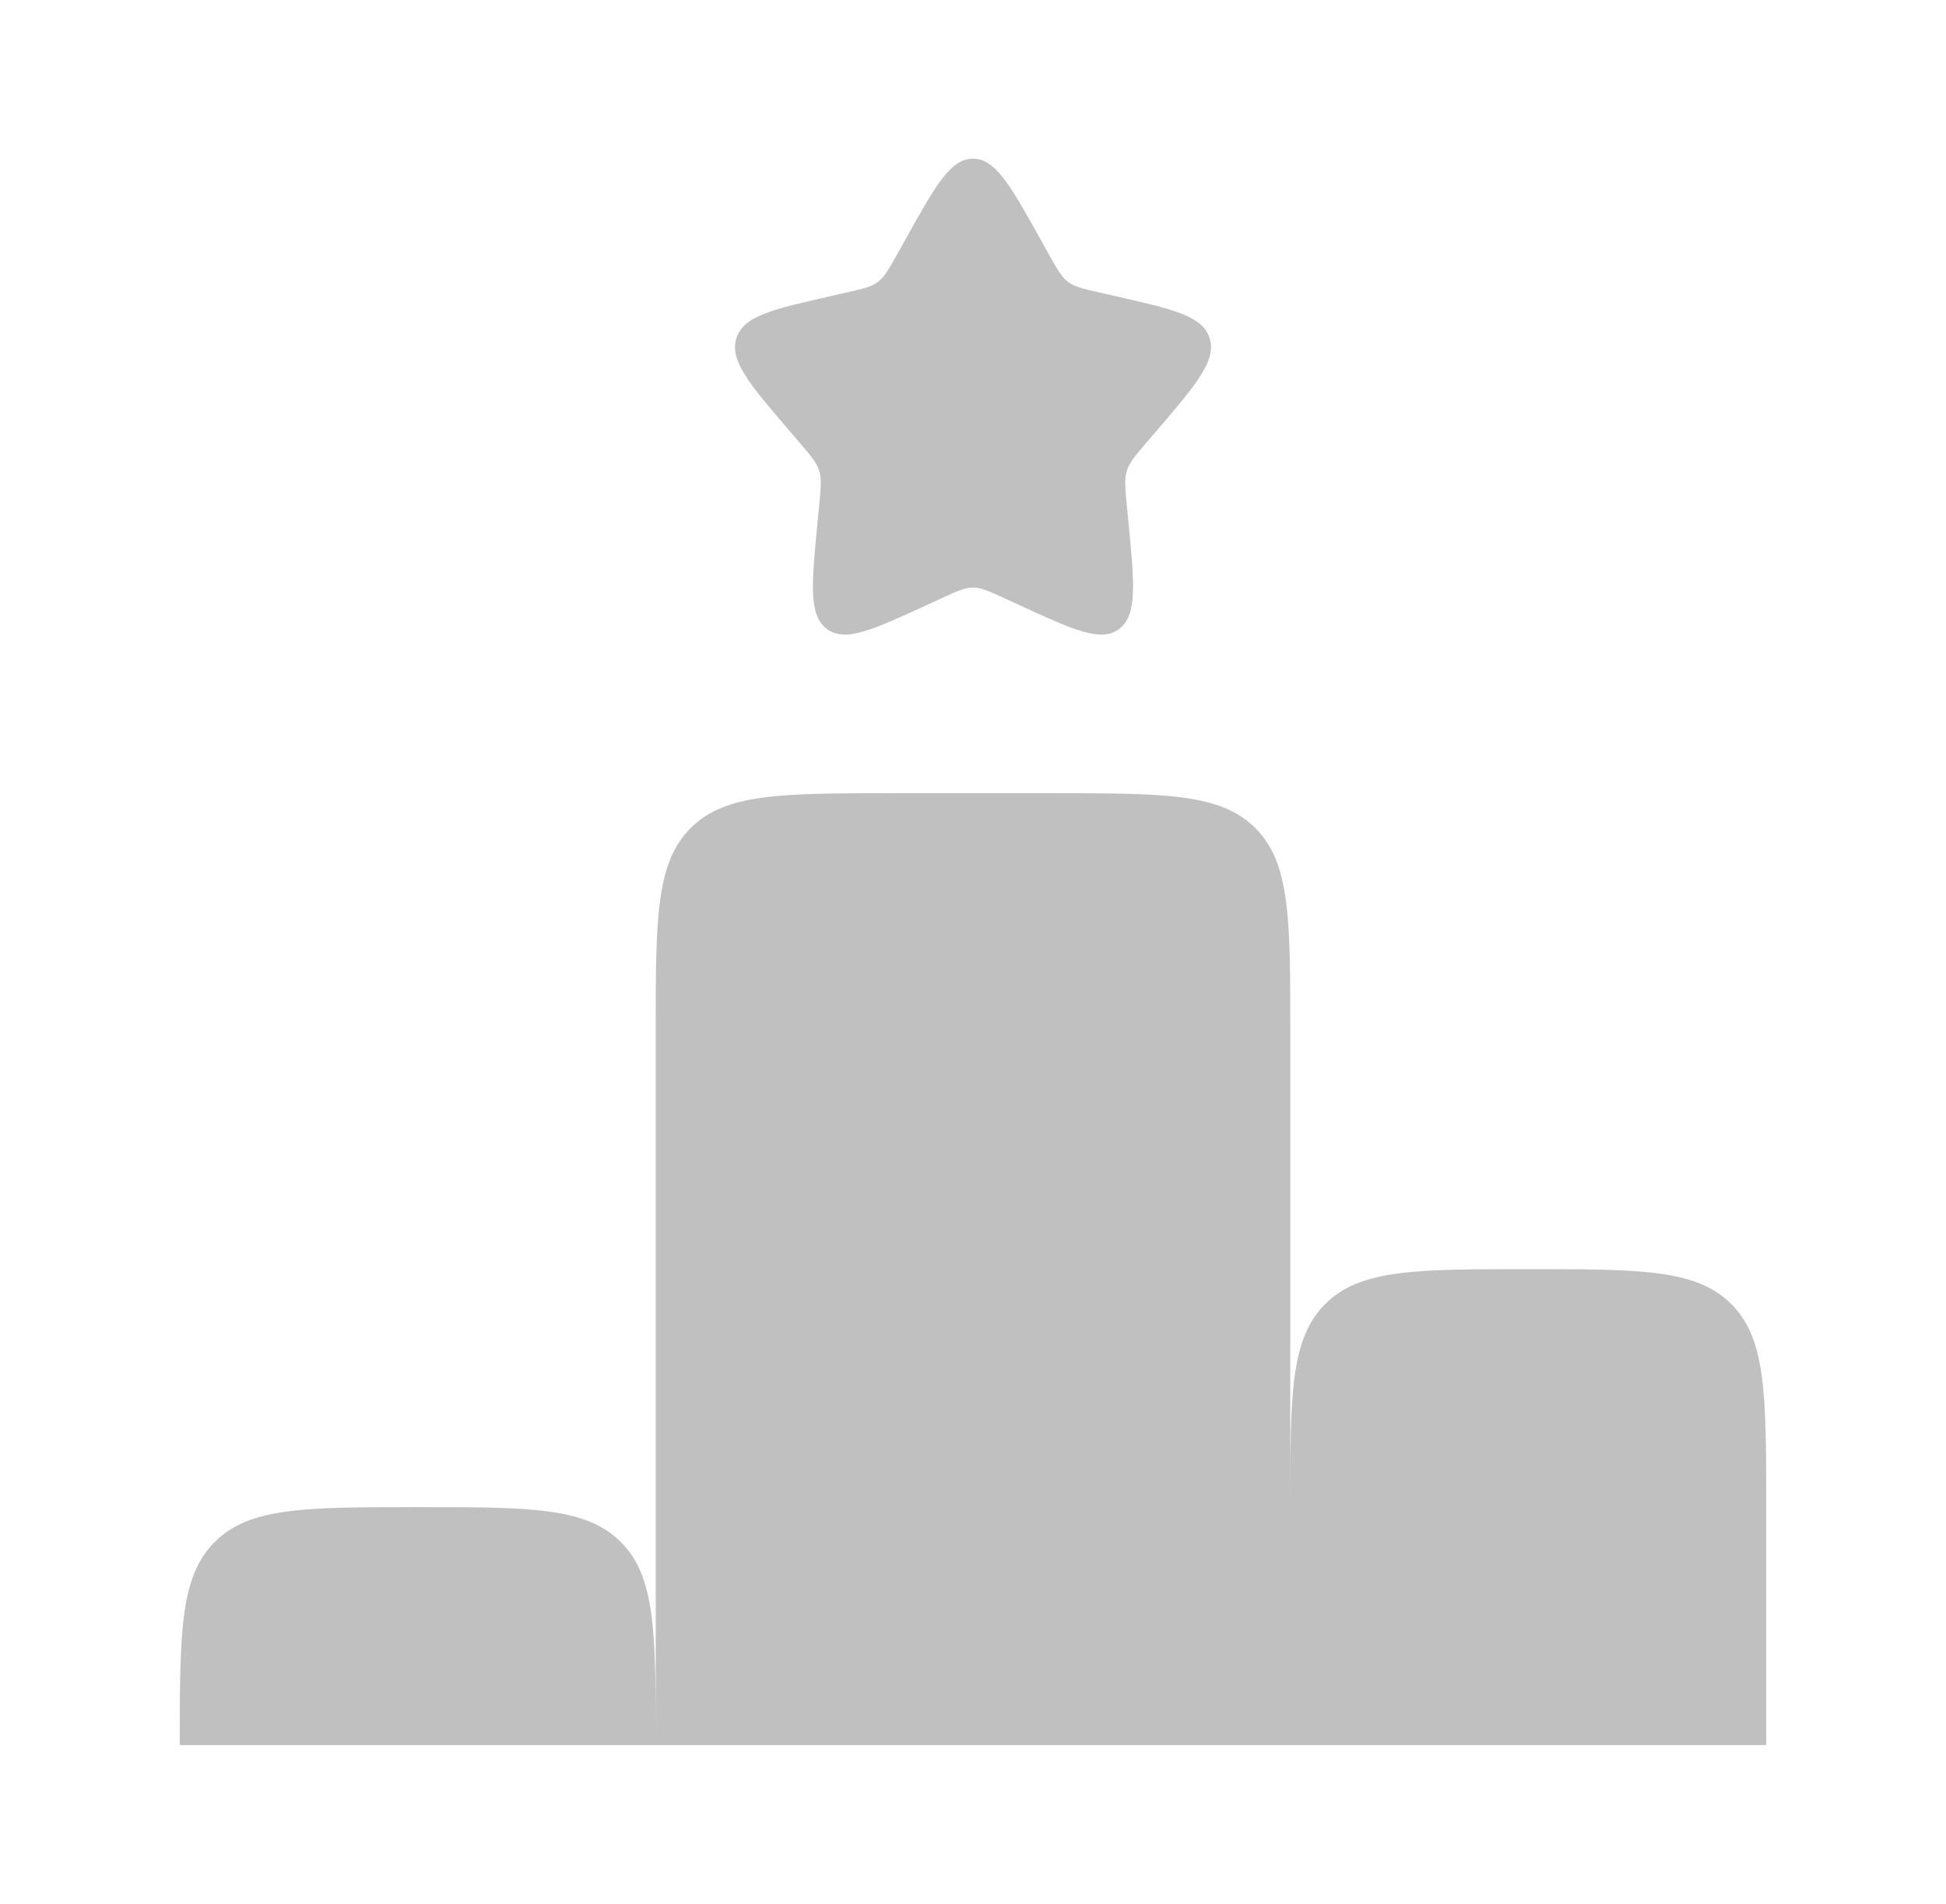 <svg width="46" height="45" viewBox="0 0 46 45" fill="none" xmlns="http://www.w3.org/2000/svg">
<path d="M21.125 18.75H24.875C27.526 18.75 28.852 18.75 29.675 19.575C30.5 20.398 30.5 21.724 30.5 24.375V35.625C30.5 32.974 30.5 31.648 31.325 30.825C32.146 30 33.472 30 36.125 30C38.778 30 40.102 30 40.925 30.825C41.75 31.648 41.75 32.974 41.75 35.625V41.25H4.25C4.25 38.599 4.25 37.273 5.075 36.45C5.896 35.625 7.222 35.625 9.875 35.625C12.528 35.625 13.852 35.625 14.675 36.45C15.5 37.271 15.5 38.597 15.5 41.25V24.375C15.5 21.724 15.5 20.398 16.325 19.575C17.146 18.75 18.472 18.75 21.125 18.75ZM21.399 5.668C22.111 4.388 22.468 3.75 23 3.75C23.532 3.75 23.889 4.388 24.601 5.668L24.785 5.998C24.988 6.362 25.089 6.542 25.246 6.662C25.406 6.782 25.602 6.827 25.996 6.915L26.352 6.997C27.736 7.311 28.428 7.466 28.593 7.995C28.758 8.524 28.286 9.077 27.343 10.179L27.099 10.464C26.831 10.777 26.696 10.933 26.636 11.128C26.576 11.323 26.596 11.531 26.636 11.949L26.673 12.33C26.816 13.802 26.887 14.539 26.457 14.865C26.026 15.193 25.378 14.893 24.082 14.297L23.748 14.143C23.379 13.974 23.195 13.888 23 13.888C22.805 13.888 22.621 13.974 22.252 14.143L21.918 14.297C20.622 14.893 19.974 15.193 19.543 14.865C19.111 14.539 19.184 13.802 19.327 12.33L19.364 11.949C19.404 11.531 19.424 11.323 19.364 11.128C19.304 10.933 19.169 10.777 18.901 10.464L18.657 10.179C17.714 9.077 17.242 8.526 17.407 7.995C17.572 7.466 18.264 7.311 19.648 6.997L20.004 6.915C20.398 6.827 20.594 6.784 20.754 6.662C20.911 6.542 21.012 6.362 21.215 5.998L21.399 5.668Z" fill="#C0C0C0"/>
</svg>
